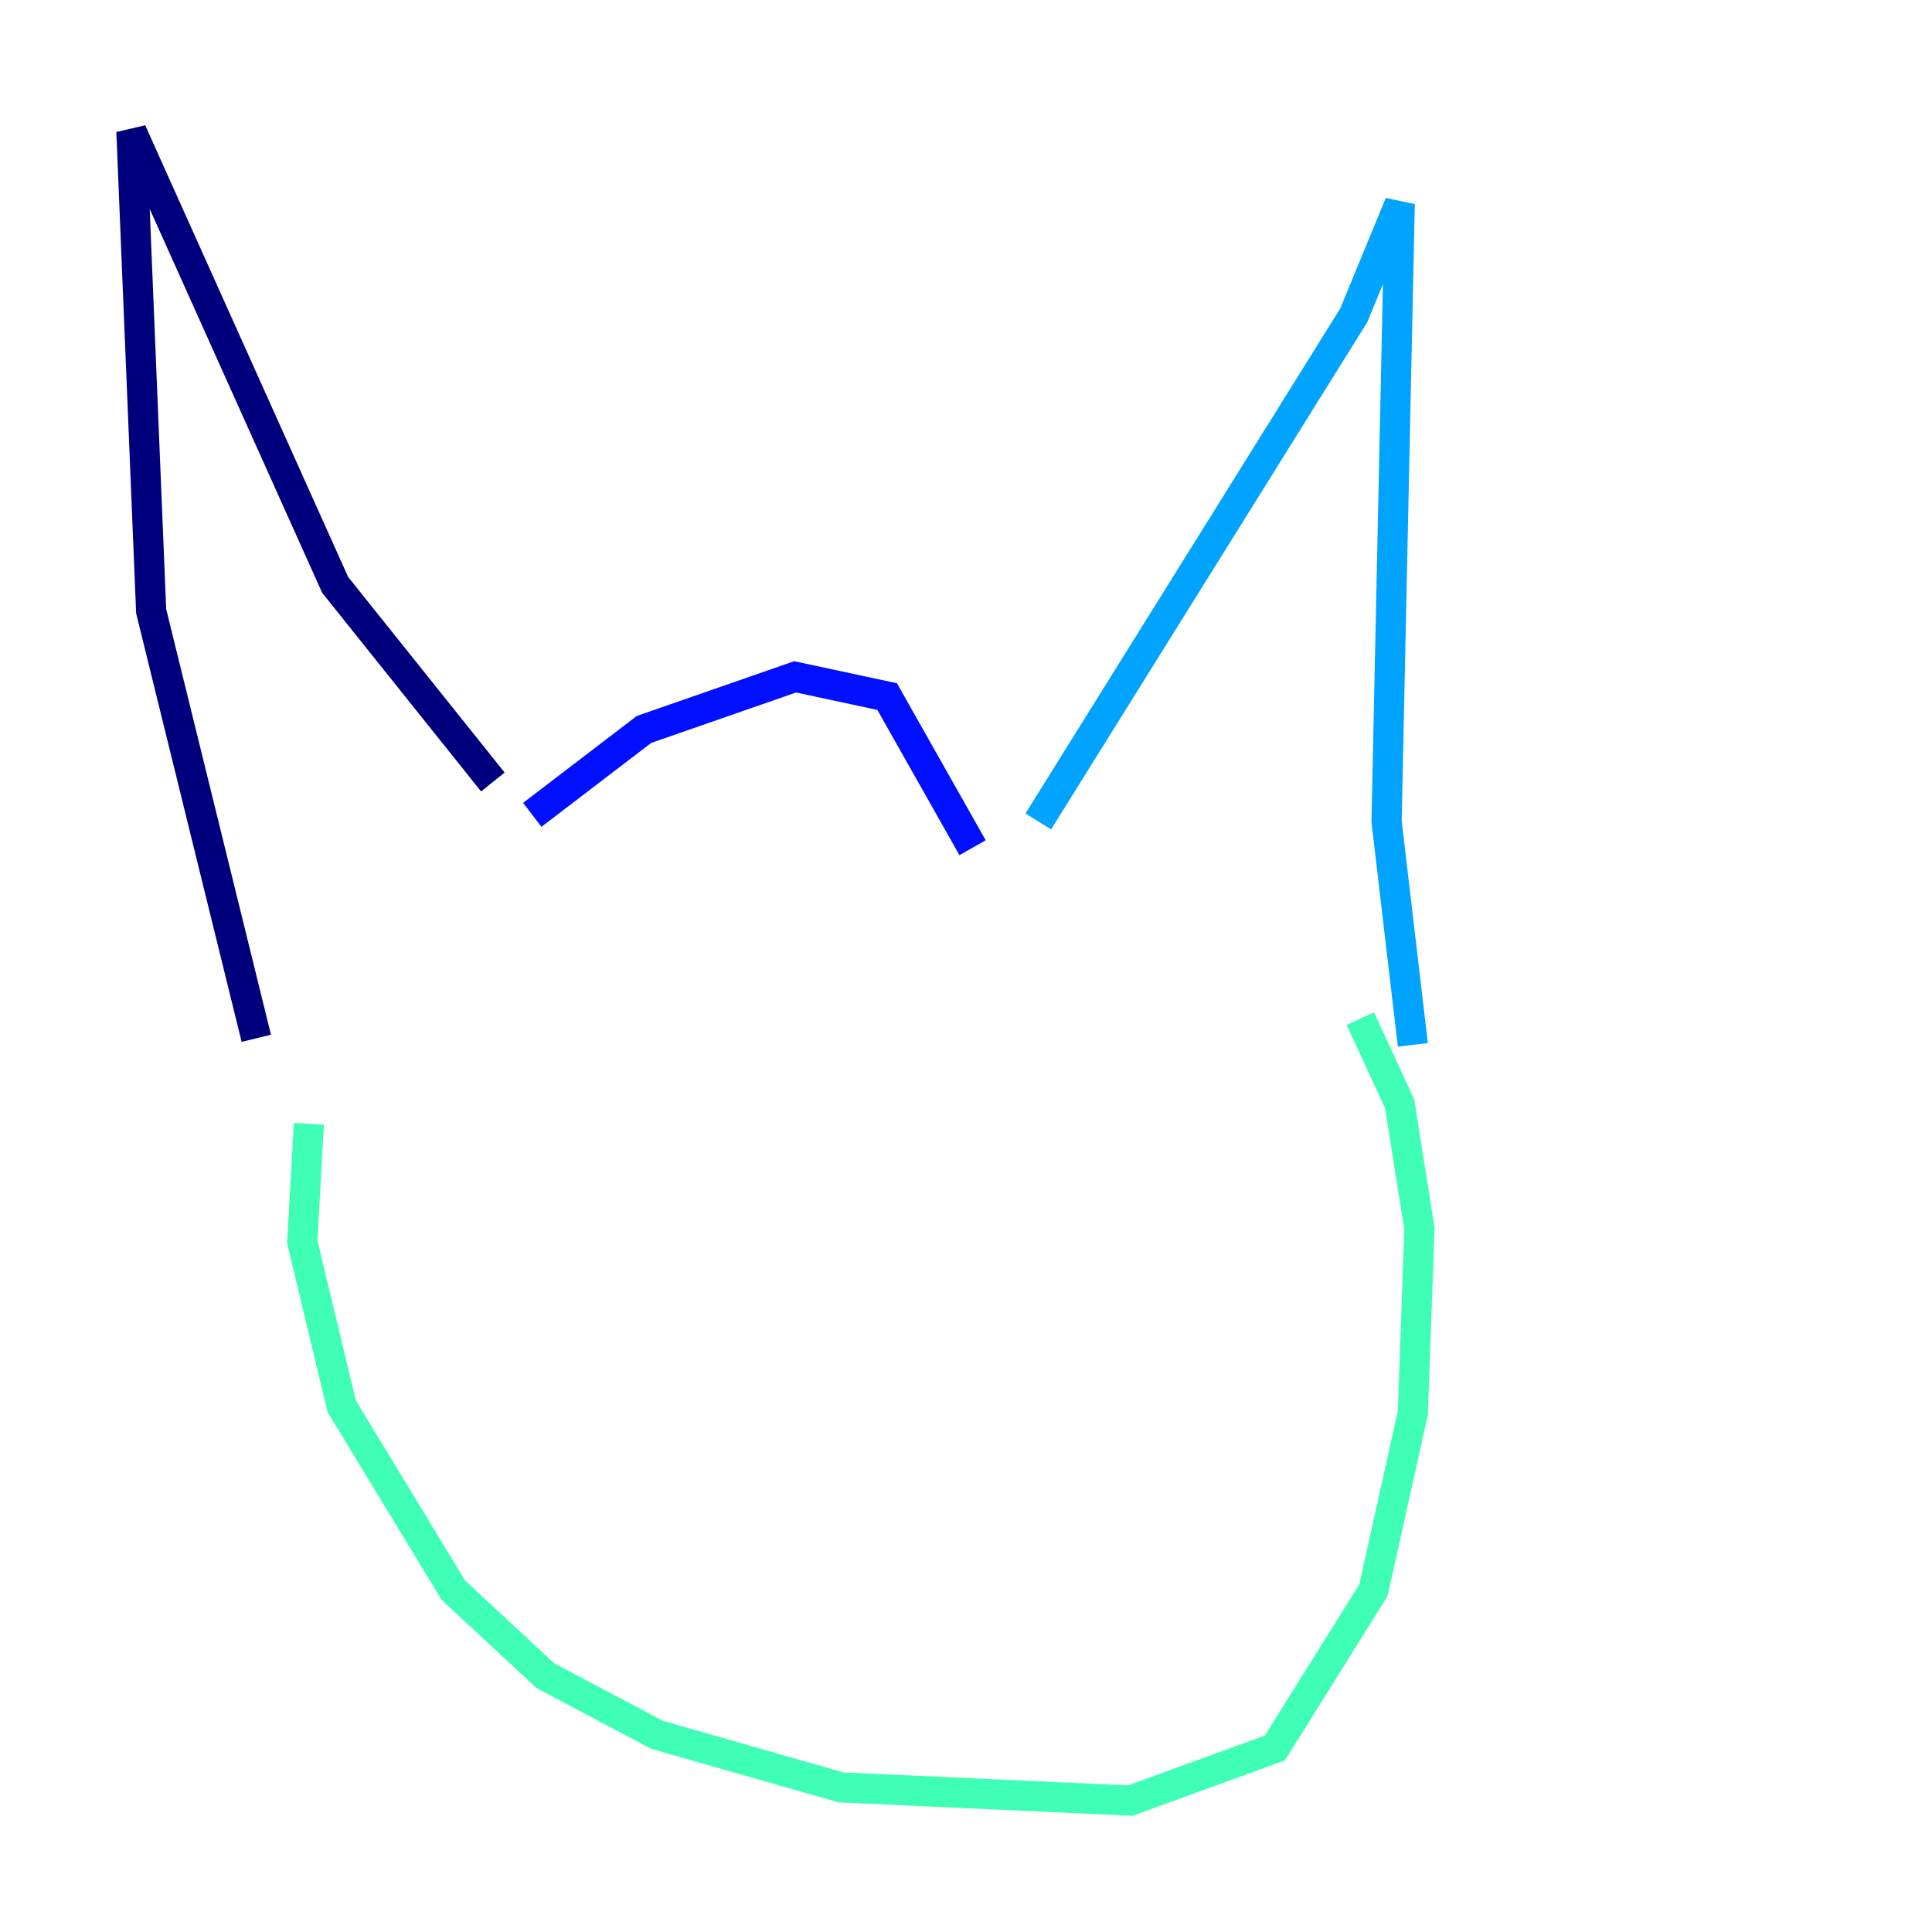 <?xml version="1.0" encoding="utf-8" ?>
<svg baseProfile="tiny" height="128" version="1.2" viewBox="0,0,128,128" width="128" xmlns="http://www.w3.org/2000/svg" xmlns:ev="http://www.w3.org/2001/xml-events" xmlns:xlink="http://www.w3.org/1999/xlink"><defs /><polyline fill="none" points="16.98,68.789 10.014,40.49 8.707,8.707 22.204,38.748 32.653,51.809" stroke="#00007f" stroke-width="2" /><polyline fill="none" points="35.265,53.986 42.667,48.327 52.68,44.843 58.776,46.15 64.435,56.163" stroke="#0010ff" stroke-width="2" /><polyline fill="none" points="68.789,54.422 89.687,20.898 92.735,13.497 91.864,54.422 93.605,69.225" stroke="#00a4ff" stroke-width="2" /><polyline fill="none" points="20.463,74.449 20.027,82.286 22.64,93.17 30.041,105.361 36.136,111.02 43.537,114.939 55.728,118.422 74.884,119.293 84.463,115.809 90.993,105.361 93.605,93.605 94.041,81.415 92.735,73.143 90.122,67.483" stroke="#3fffb7" stroke-width="2" /><polyline fill="none" points="46.15,80.544 46.15,80.544" stroke="#b7ff3f" stroke-width="2" /><polyline fill="none" points="73.578,77.061 73.578,77.061" stroke="#ffb900" stroke-width="2" /><polyline fill="none" points="62.258,101.878 62.258,101.878" stroke="#ff3000" stroke-width="2" /><polyline fill="none" points="58.776,102.748 58.776,102.748" stroke="#7f0000" stroke-width="2" /></svg>